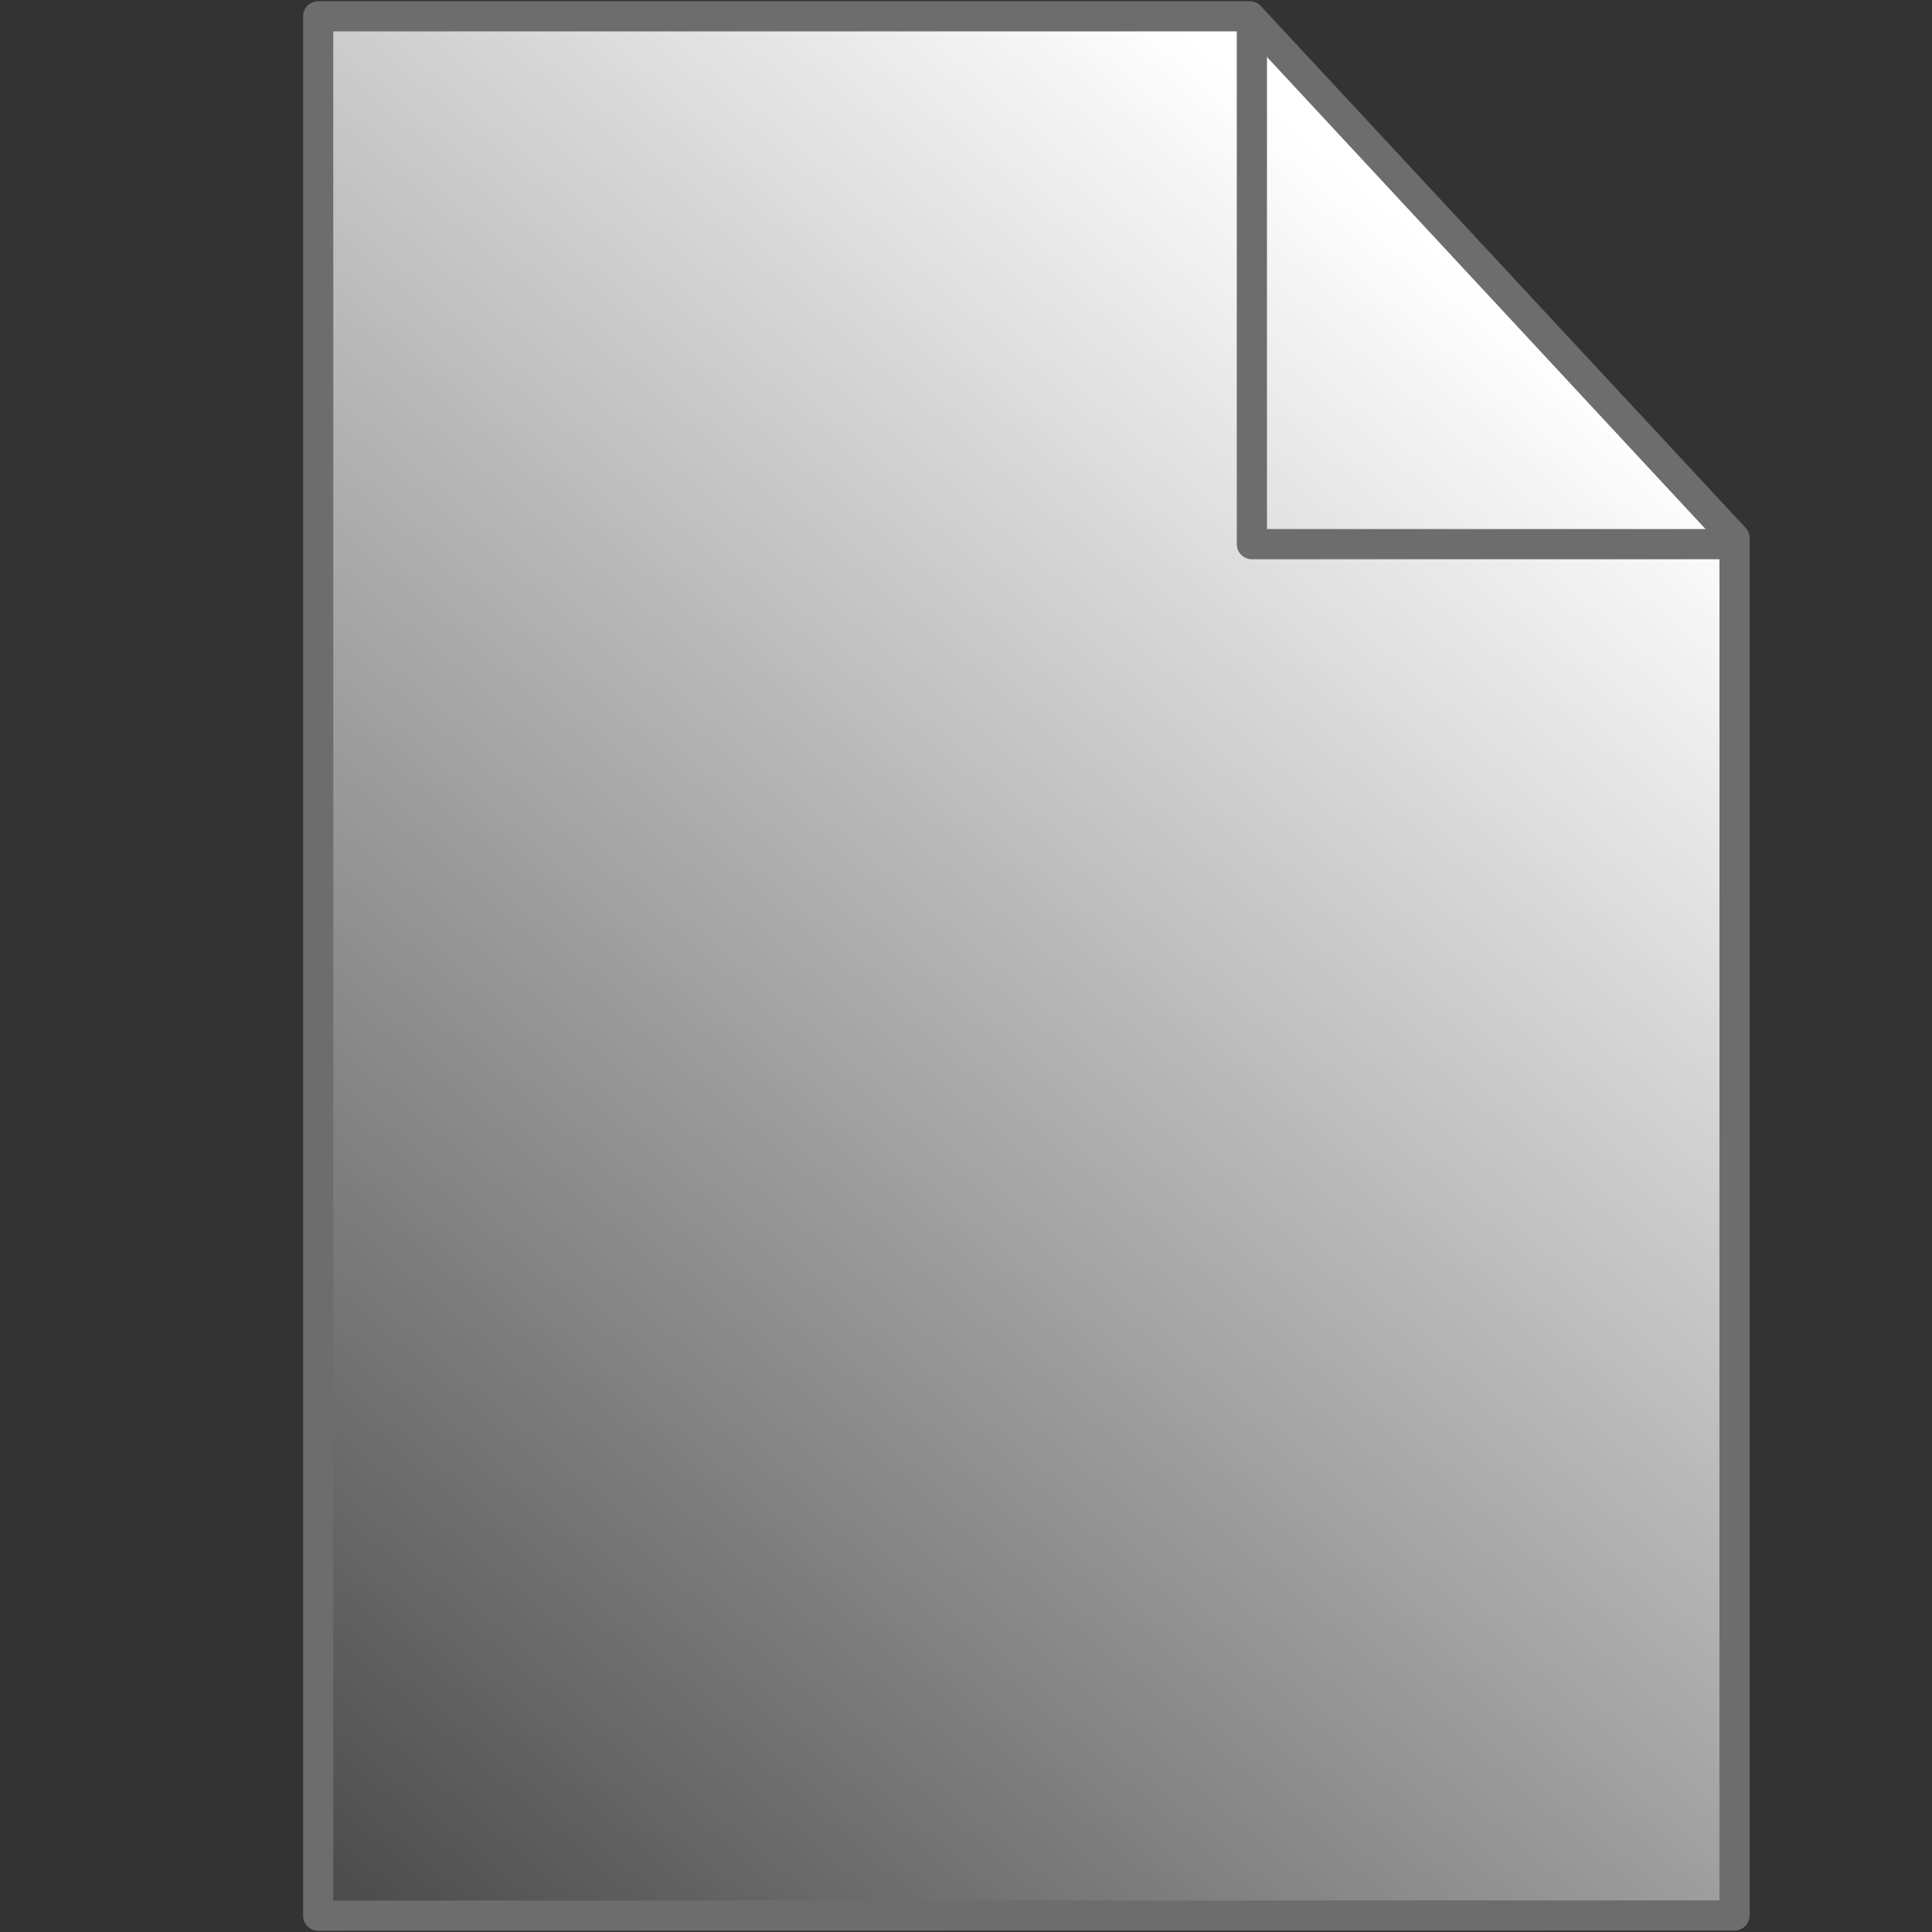 <?xml version="1.0" encoding="UTF-8" standalone="no"?>
<!-- Created with Inkscape (http://www.inkscape.org/) -->

<svg
   xmlns:dc="http://purl.org/dc/elements/1.1/"
   xmlns:cc="http://creativecommons.org/ns#"
   xmlns:rdf="http://www.w3.org/1999/02/22-rdf-syntax-ns#"
   xmlns:svg="http://www.w3.org/2000/svg"
   xmlns="http://www.w3.org/2000/svg"
   xmlns:xlink="http://www.w3.org/1999/xlink"
   xmlns:sodipodi="http://sodipodi.sourceforge.net/DTD/sodipodi-0.dtd"
   xmlns:inkscape="http://www.inkscape.org/namespaces/inkscape"
   version="1.1"
   width="64"
   height="64"
   id="svg2"
   inkscape:version="0.48.1 r9760"
   sodipodi:docname="file.svg">
  <rect width="100%" height="100%" fill="#333333" stroke="none"/>
  <sodipodi:namedview
     pagecolor="#ffffff"
     bordercolor="#666666"
     borderopacity="1"
     objecttolerance="10"
     gridtolerance="10"
     guidetolerance="10"
     inkscape:pageopacity="0"
     inkscape:pageshadow="2"
     inkscape:window-width="1200"
     inkscape:window-height="1571"
     id="namedview29"
     showgrid="false"
     inkscape:zoom="8.8437499"
     inkscape:cx="32.159887"
     inkscape:cy="32.614896"
     inkscape:window-x="0"
     inkscape:window-y="0"
     inkscape:window-maximized="1"
     inkscape:current-layer="svg2" />
  <defs
     id="defs4">
    <linearGradient
       id="linearGradient3764">
      <stop
         id="stop3766"
         style="stop-color:#b6d0e7;stop-opacity:1"
         offset="0" />
      <stop
         id="stop3768"
         style="stop-color:#b6d0e7;stop-opacity:0"
         offset="1" />
    </linearGradient>
    <inkscape:path-effect
       effect="spiro"
       id="path-effect2986"
       is_visible="true" />
    <linearGradient
       x1="7.879"
       y1="6.061"
       x2="-0.424"
       y2="16.667"
       id="linearGradient3770"
       xlink:href="#linearGradient3764"
       gradientUnits="userSpaceOnUse" />
    <linearGradient
       x1="7.879"
       y1="6.061"
       x2="-0.424"
       y2="16.667"
       id="linearGradient3770-0"
       xlink:href="#linearGradient3764-1"
       gradientUnits="userSpaceOnUse" />
    <linearGradient
       id="linearGradient3764-1">
      <stop
         id="stop3766-3"
         style="stop-color:#b6d0e7;stop-opacity:1"
         offset="0" />
      <stop
         id="stop3768-4"
         style="stop-color:#b6d0e7;stop-opacity:0"
         offset="1" />
    </linearGradient>
    <inkscape:path-effect
       effect="spiro"
       id="path-effect2986-8"
       is_visible="true" />
    <linearGradient
       x1="7.879"
       y1="6.061"
       x2="-0.424"
       y2="16.667"
       id="linearGradient3770-3"
       xlink:href="#linearGradient3764-3"
       gradientUnits="userSpaceOnUse" />
    <linearGradient
       id="linearGradient3764-3">
      <stop
         id="stop3766-9"
         style="stop-color:#ffffff;stop-opacity:1;"
         offset="0" />
      <stop
         id="stop3768-0"
         style="stop-color:#ffffff;stop-opacity:0;"
         offset="1" />
    </linearGradient>
    <inkscape:path-effect
       effect="spiro"
       id="path-effect2986-4"
       is_visible="true" />
    <linearGradient
       x1="7.879"
       y1="6.061"
       x2="-0.424"
       y2="16.667"
       id="linearGradient3855"
       xlink:href="#linearGradient3764"
       gradientUnits="userSpaceOnUse" />
    <linearGradient
       x1="7.879"
       y1="6.061"
       x2="-0.424"
       y2="16.667"
       id="linearGradient3868"
       xlink:href="#linearGradient3764"
       gradientUnits="userSpaceOnUse" />
    <linearGradient
       x1="7.879"
       y1="6.061"
       x2="-0.424"
       y2="16.667"
       id="linearGradient3870"
       xlink:href="#linearGradient3764-1"
       gradientUnits="userSpaceOnUse" />
    <linearGradient
       x1="7.879"
       y1="6.061"
       x2="-0.424"
       y2="16.667"
       id="linearGradient3872"
       xlink:href="#linearGradient3764-3"
       gradientUnits="userSpaceOnUse" />
    <linearGradient
       x1="7.879"
       y1="6.061"
       x2="-0.424"
       y2="16.667"
       id="linearGradient2851"
       xlink:href="#linearGradient3764-3"
       gradientUnits="userSpaceOnUse" />
    <linearGradient
       x1="7.879"
       y1="6.061"
       x2="-0.424"
       y2="16.667"
       id="linearGradient2853"
       xlink:href="#linearGradient3764-1"
       gradientUnits="userSpaceOnUse" />
    <linearGradient
       x1="7.879"
       y1="6.061"
       x2="-0.424"
       y2="16.667"
       id="linearGradient2855"
       xlink:href="#linearGradient3764"
       gradientUnits="userSpaceOnUse" />
    <linearGradient
       inkscape:collect="always"
       xlink:href="#linearGradient3764-3"
       id="linearGradient3010"
       gradientUnits="userSpaceOnUse"
       x1="7.879"
       y1="6.061"
       x2="-0.424"
       y2="16.667"
       gradientTransform="matrix(5.212,0,0,5.719,7.941,-25.186)" />
  </defs>
  <path
     inkscape:connector-curvature="0"
     style="fill:url(#linearGradient3010);fill-opacity:1;stroke:#6d6d6d;stroke-width:1;stroke-linecap:round;stroke-linejoin:round;stroke-miterlimit:4;stroke-opacity:1;stroke-dasharray:none"
     id="path2984-3"
     d="m 10.54,0.54 0,62.92 46.918,-0.008 0.002,-45.626 -16.06,-17.286 -30.86,2.788e-5" />
  <path
     inkscape:connector-curvature="0"
     style="fill:none;stroke:#6d6d6d;stroke-width:1;stroke-linecap:round;stroke-linejoin:round;stroke-miterlimit:4;stroke-opacity:1;stroke-dasharray:none"
     id="path3765-4"
     d="m 41.47,0.649 0,17.377 15.906,0" />
</svg>
